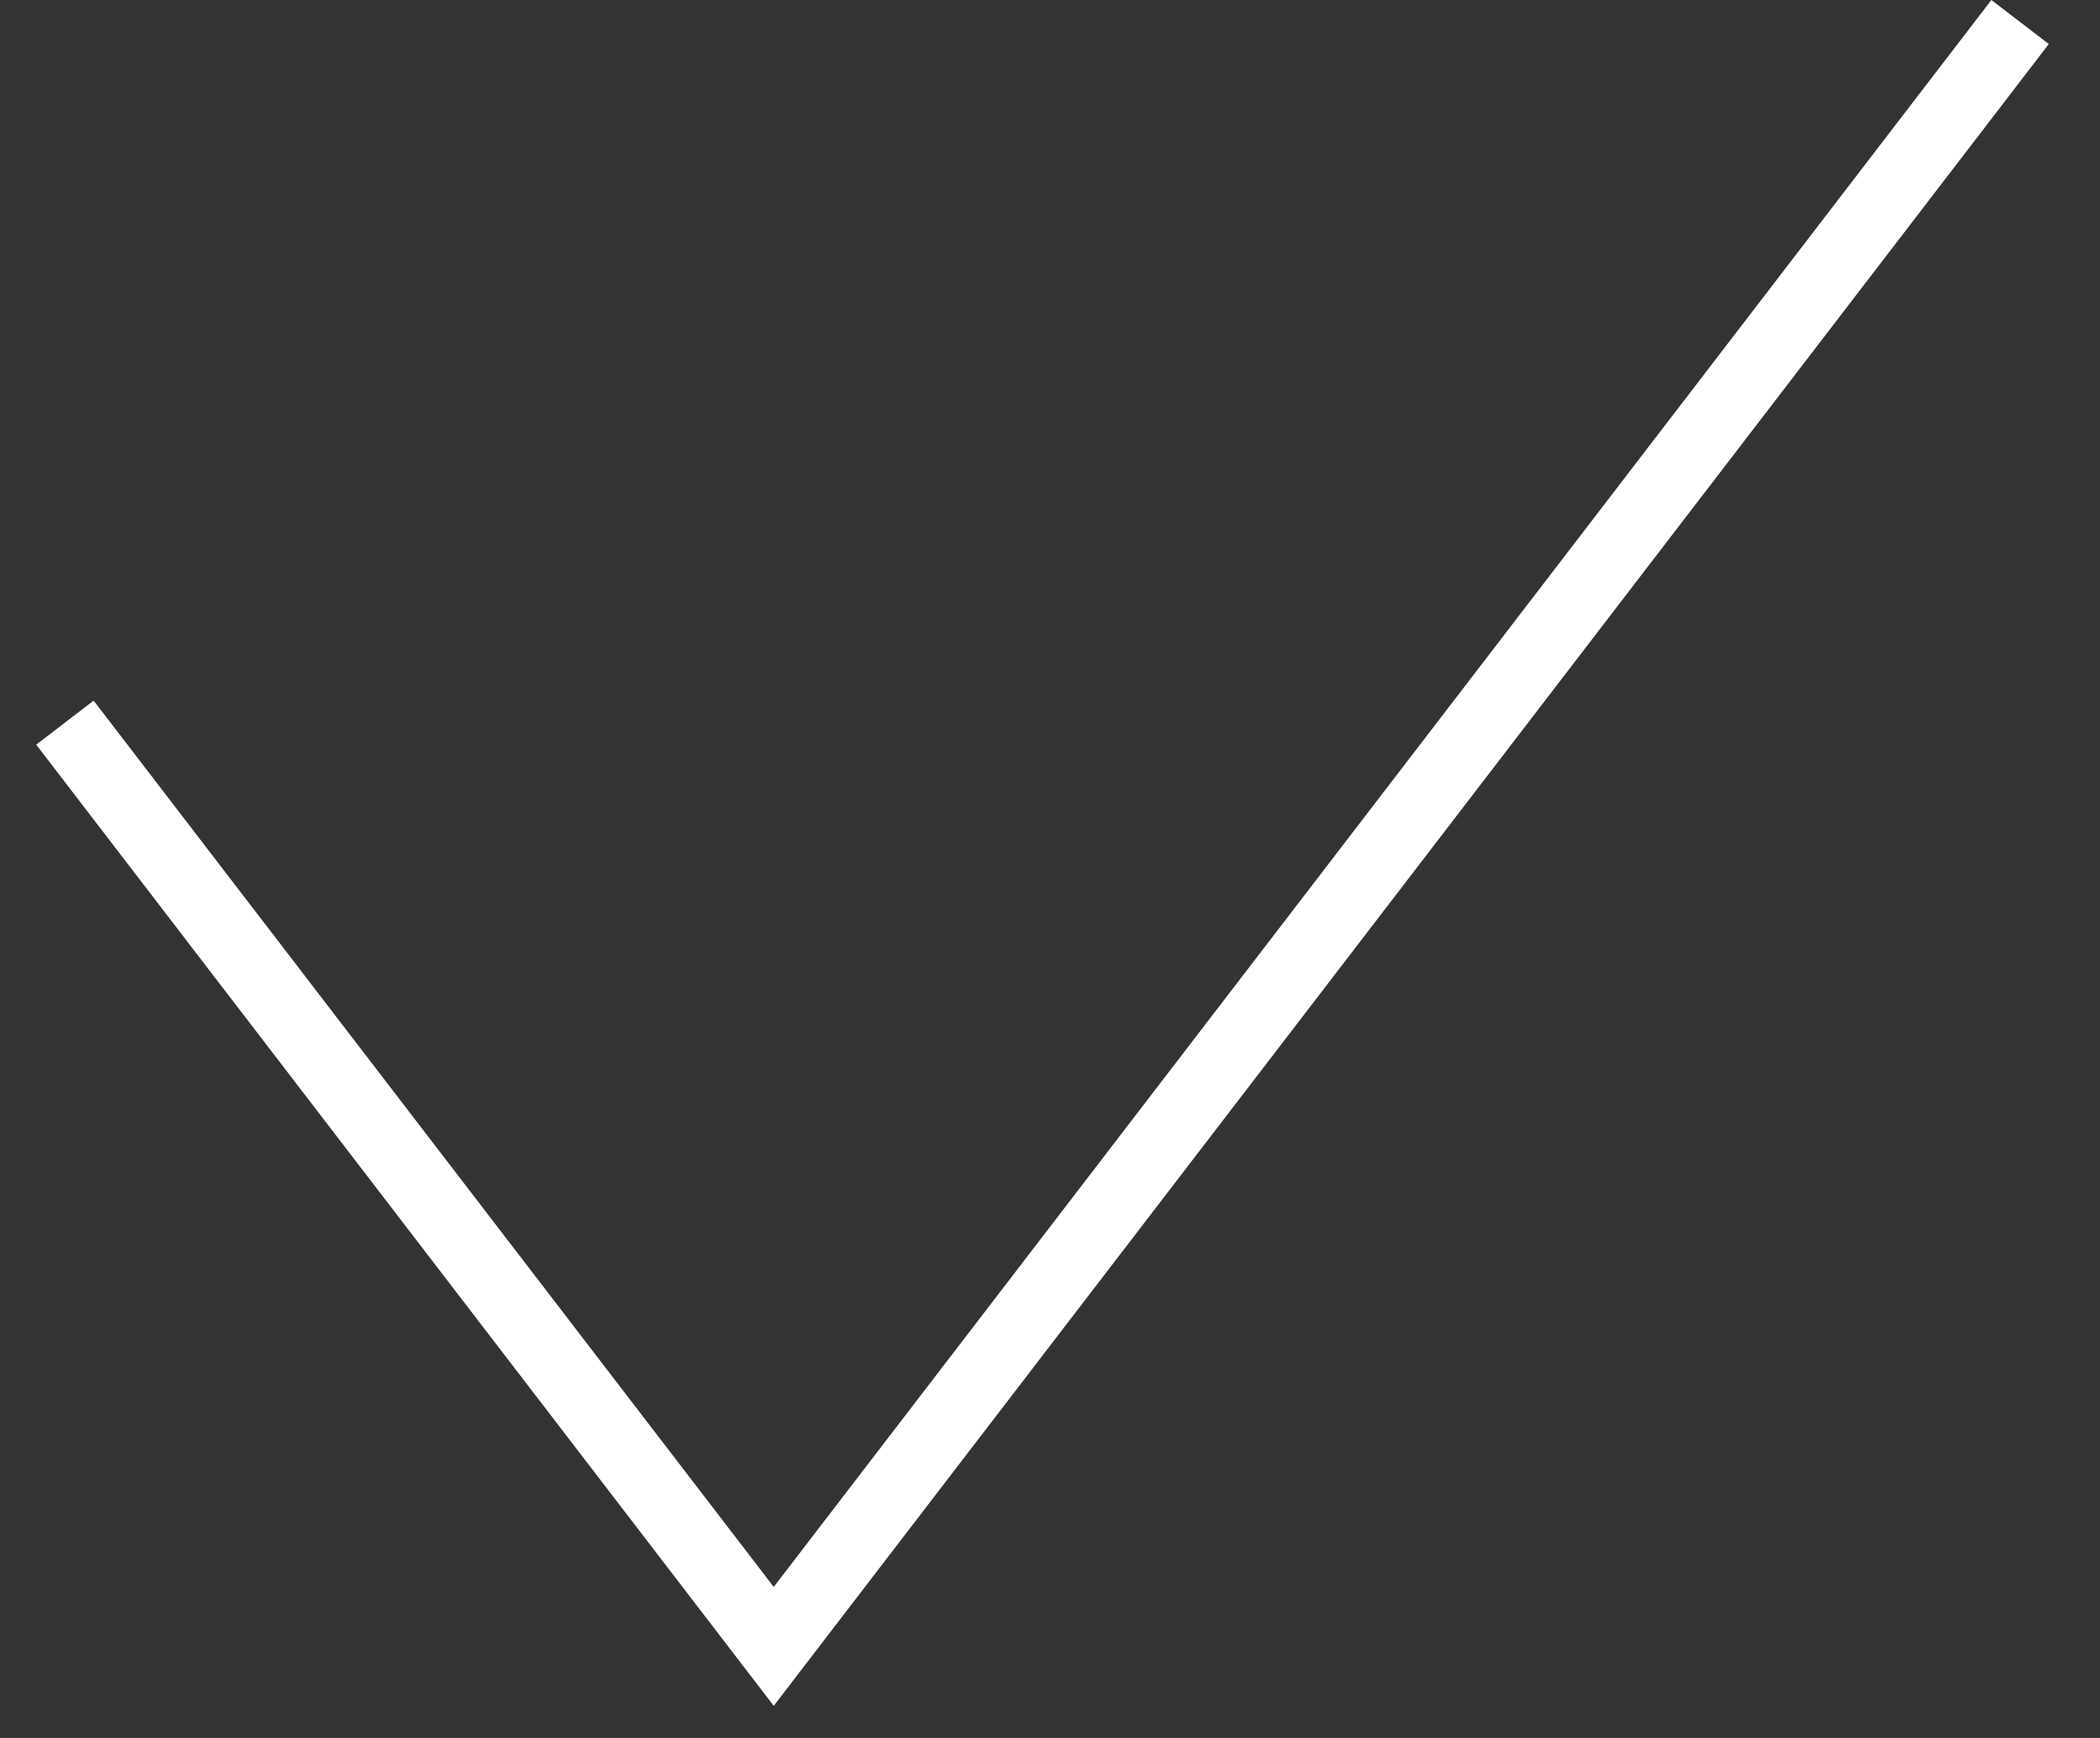 <svg xmlns="http://www.w3.org/2000/svg" width="29" height="24" viewBox="0 0 29 24"><rect x="0" y="0" width="29" height="24" fill="#333333" stroke="none"/><g fill="none" fill-rule="evenodd"><path d="M-5-7h36v36H-5z"/><path fill="#FFF" d="M1.293 9.675l-.793.608 10.185 13.273L28.293.608 27.5 0 10.685 21.914z"/></g></svg>